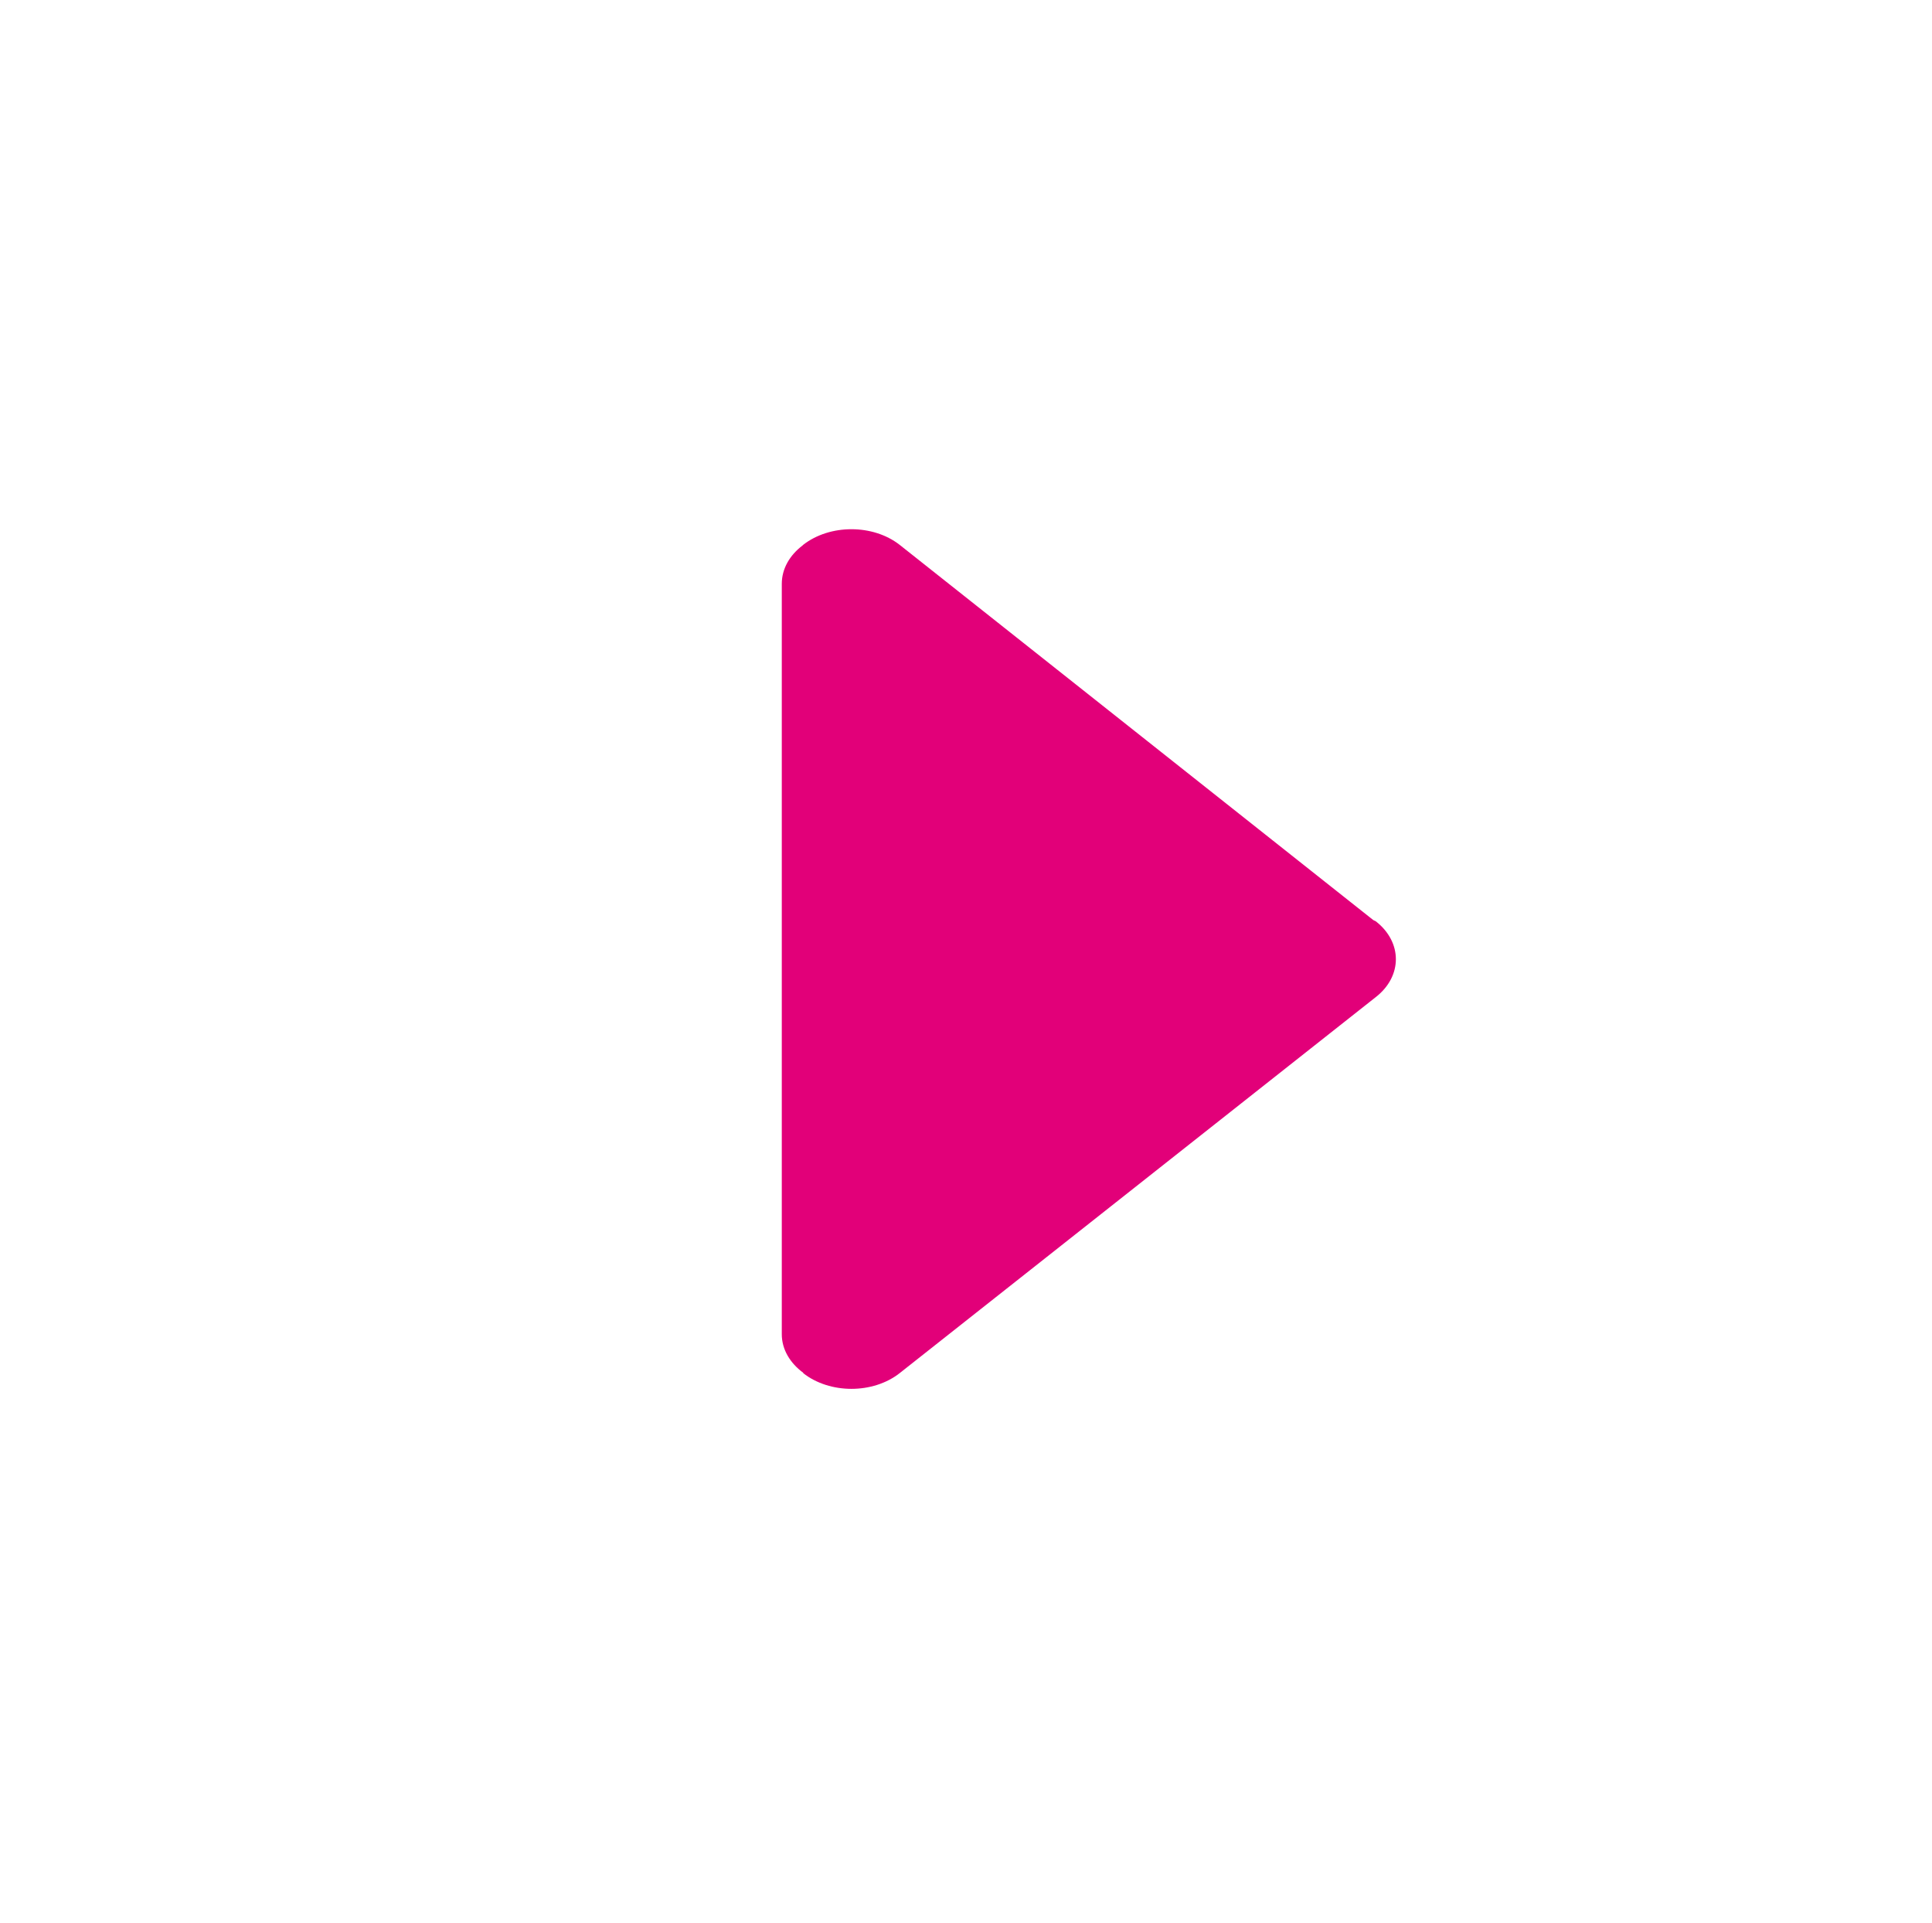 <?xml version="1.0" encoding="utf-8"?>
<!-- Generator: Adobe Illustrator 16.0.0, SVG Export Plug-In . SVG Version: 6.00 Build 0)  -->
<!DOCTYPE svg PUBLIC "-//W3C//DTD SVG 1.1//EN" "http://www.w3.org/Graphics/SVG/1.1/DTD/svg11.dtd">
<svg version="1.1" id="Capa_1" xmlns="http://www.w3.org/2000/svg" xmlns:xlink="http://www.w3.org/1999/xlink" x="0px" y="0px"
	 width="188.288px" height="187.378px" viewBox="199.733 -176.863 188.288 187.378"
	 enable-background="new 199.733 -176.863 188.288 187.378" xml:space="preserve">
<path fill="#E20079" d="M333.57-87.208l-46.156-36.561c-2.596-2.033-6.809-2.033-9.41,0l-0.057,0.059
	c-1.246,0.947-2.023,2.262-2.023,3.734v73.127c0,1.496,0.824,2.83,2.104,3.764l-0.023,0.023c2.602,2.045,6.814,2.045,9.41,0
	l46.402-36.643c2.605-2.033,2.605-5.348,0-7.381L333.57-87.208z"/>
</svg>
